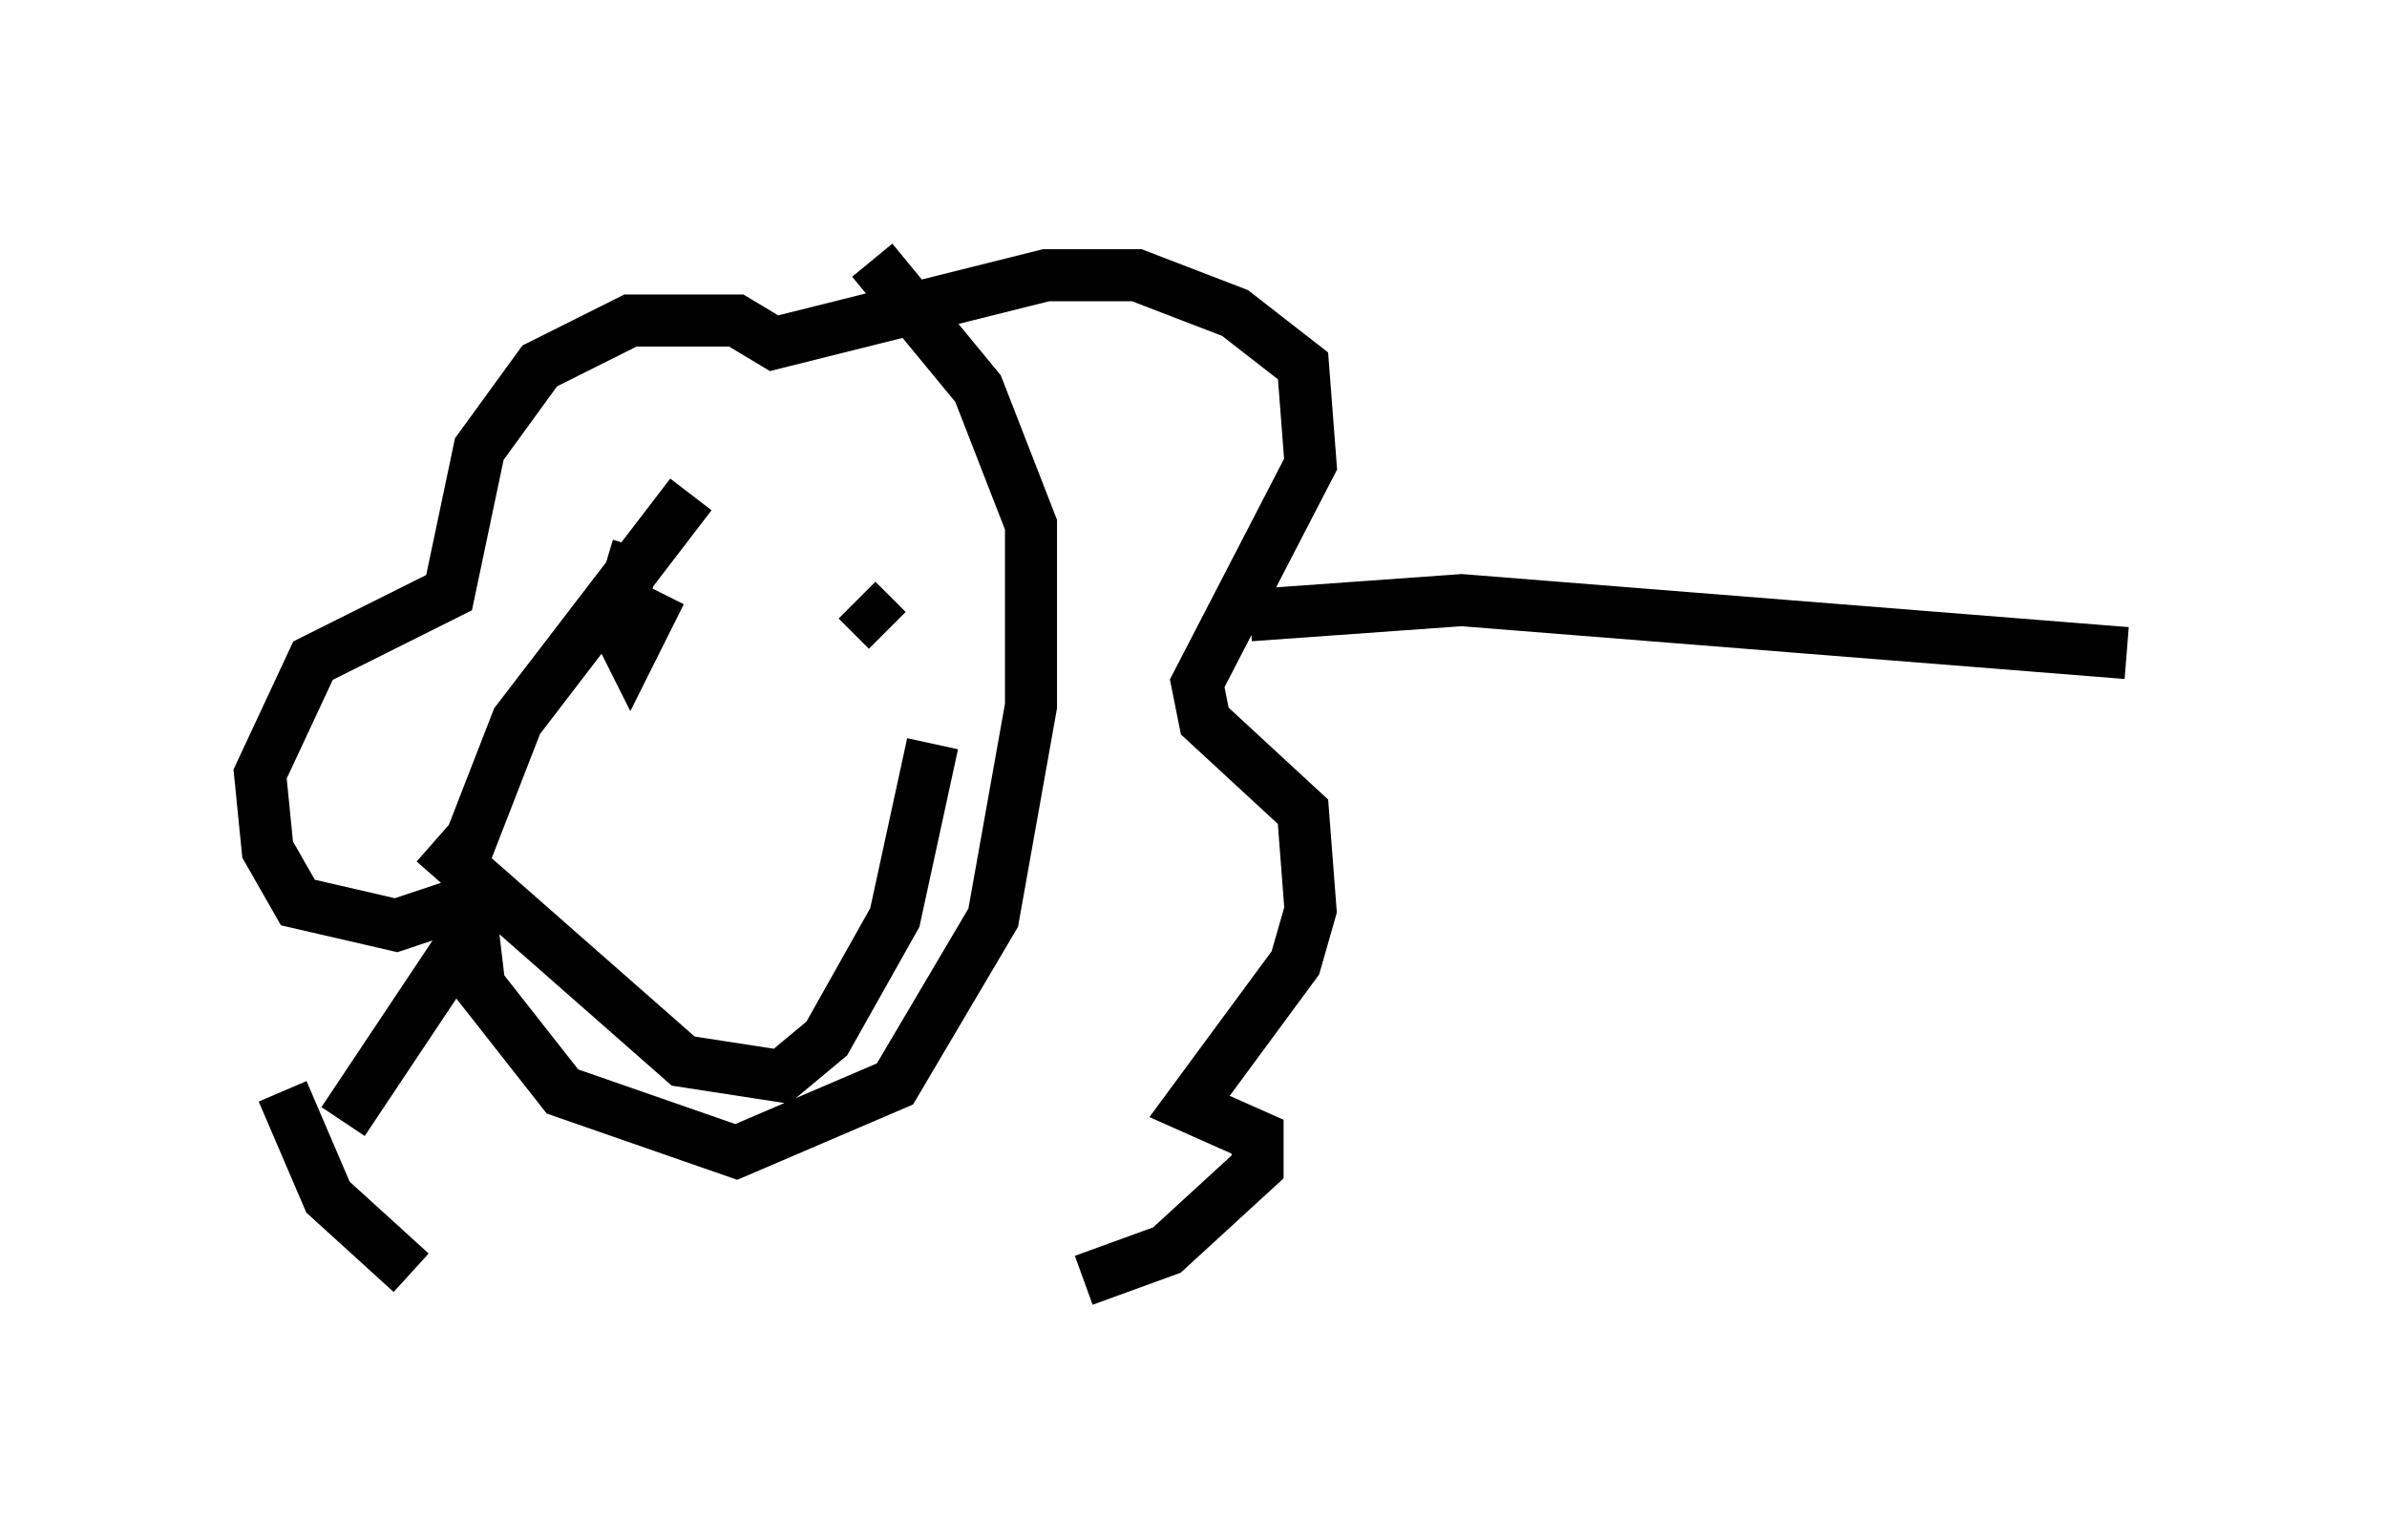 <?xml version="1.0" encoding="utf-8" ?>
<svg baseProfile="full" height="29.609" version="1.1" width="45.877" xmlns="http://www.w3.org/2000/svg" xmlns:ev="http://www.w3.org/2001/xml-events" xmlns:xlink="http://www.w3.org/1999/xlink"><defs /><rect fill="white" height="29.609" width="45.877" x="0" y="0" /><path d="M18.508, 6.453 m-5.229, 3.05 l-3.341, 4.358 -1.017, 2.615 l0.291, 2.469 1.598, 2.034 l3.341, 1.162 3.05, -1.307 l1.888, -3.196 0.726, -4.067 l0.0, -3.486 -1.017, -2.615 l-2.034, -2.469 m-7.844, 12.346 l-1.307, 0.436 -1.888, -0.436 l-0.581, -1.017 -0.145, -1.453 l1.017, -2.179 2.615, -1.307 l0.581, -2.76 1.162, -1.598 l1.743, -0.872 2.034, 0.0 l0.726, 0.436 5.229, -1.307 l1.743, 0.0 1.888, 0.726 l1.307, 1.017 0.145, 1.888 l-2.179, 4.212 0.145, 0.726 l1.888, 1.743 0.145, 1.888 l-0.291, 1.017 -2.034, 2.76 l1.307, 0.581 0.0, 0.581 l-1.743, 1.598 -1.598, 0.581 m-12.927, -0.145 l-1.598, -1.453 -0.872, -2.034 m1.162, 0.581 l2.615, -3.922 m3.05, -7.117 l-0.436, 1.453 0.291, 0.581 l0.581, -1.162 m3.777, 0.145 l0.581, 0.581 m-8.715, 4.067 l4.793, 4.212 1.888, 0.291 l0.872, -0.726 1.307, -2.324 l0.726, -3.341 m6.101, -2.469 l4.067, -0.291 12.782, 1.017 " fill="none" stroke="black" stroke-width="1" /></svg>